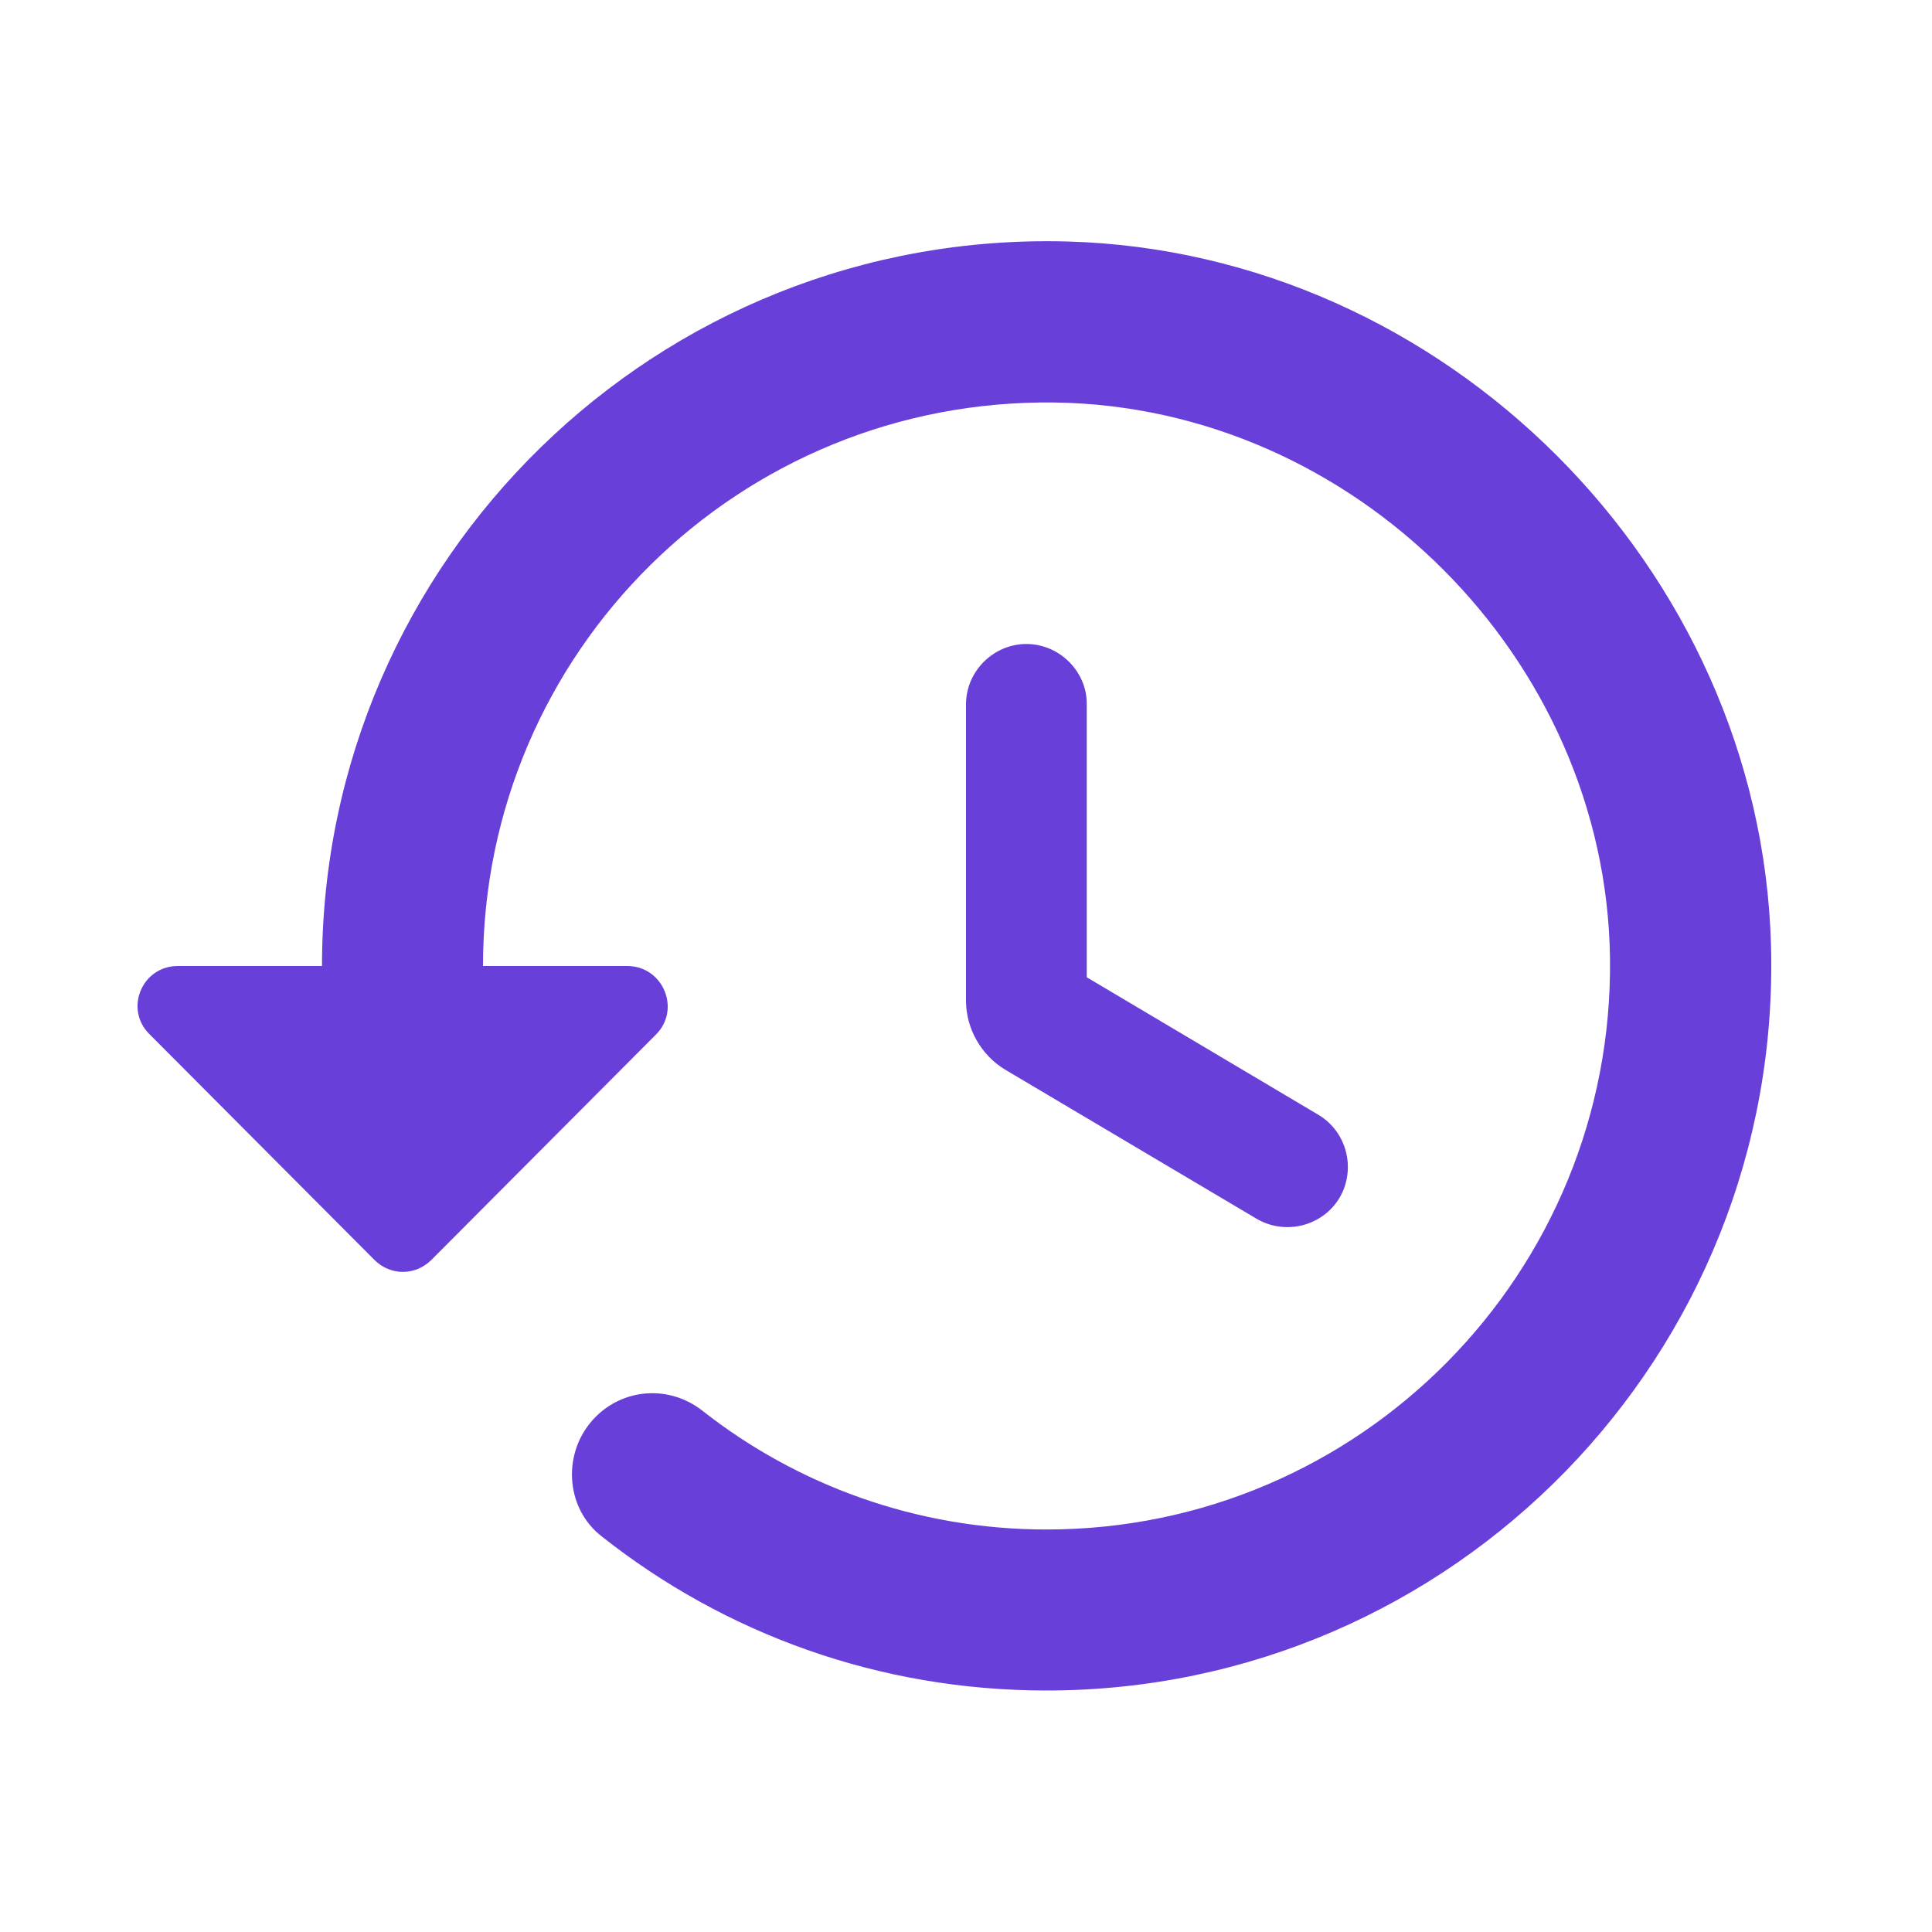 <svg xmlns="http://www.w3.org/2000/svg" height="48px" viewBox="0 0 24 24" width="48px" fill="#6840D9BD"><path d="M0 0h24v24H0V0z" fill="none"/><path d="M13.26 3C8.17 2.86 4 6.95 4 12H2.21c-.45 0-.67.54-.35.85l2.79 2.8c.2.2.51.2.71 0l2.79-2.8c.31-.31.09-.85-.36-.85H6c0-3.9 3.18-7.05 7.1-7 3.72.05 6.85 3.18 6.9 6.9.05 3.91-3.1 7.1-7 7.1-1.61 0-3.1-.55-4.28-1.48-.4-.31-.96-.28-1.32.08-.42.42-.39 1.13.08 1.49C9 20.29 10.91 21 13 21c5.05 0 9.14-4.17 9-9.26-.13-4.69-4.05-8.61-8.74-8.74zm-.51 5c-.41 0-.75.34-.75.75v3.68c0 .35.19.68.49.86l3.12 1.85c.36.21.82.09 1.03-.26.21-.36.09-.82-.26-1.03l-2.88-1.71v-3.4c0-.4-.34-.74-.75-.74z"/></svg>